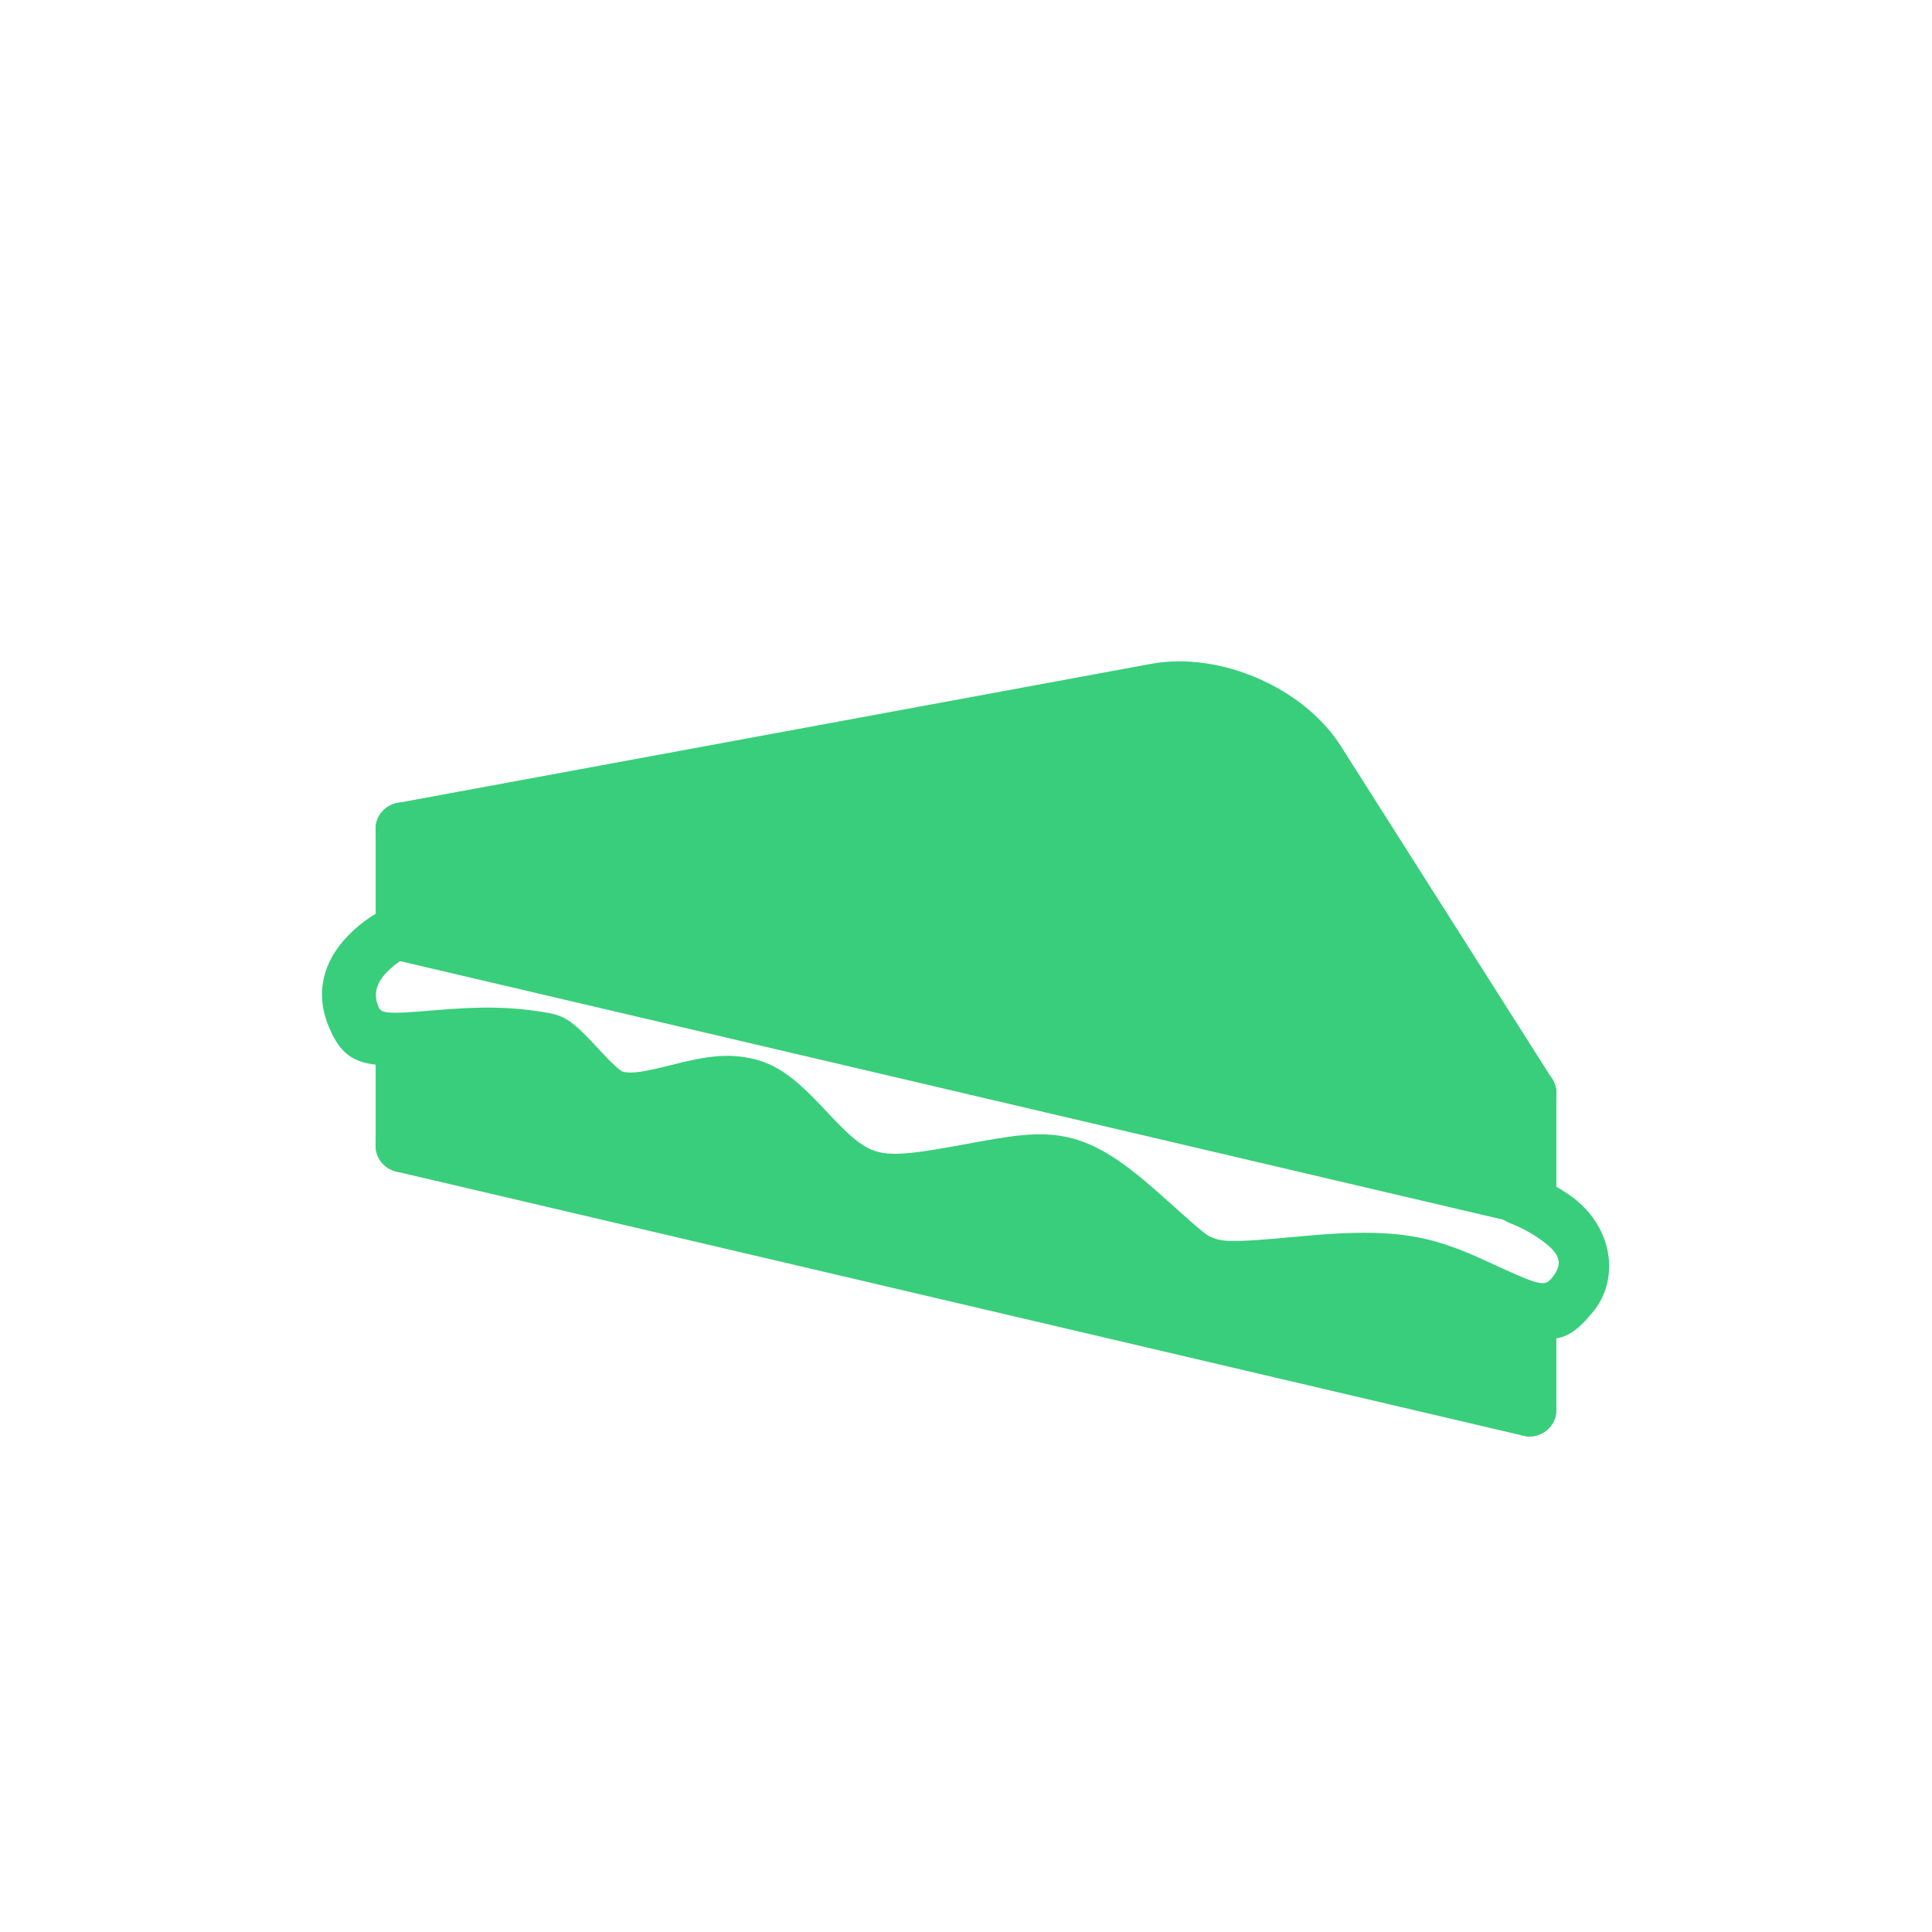 <?xml version="1.0" encoding="UTF-8"?>
<svg width="48px" height="48px" viewBox="0 0 48 48" version="1.1" xmlns="http://www.w3.org/2000/svg" xmlns:xlink="http://www.w3.org/1999/xlink">
    <!-- Generator: Sketch 43.1 (39012) - http://www.bohemiancoding.com/sketch -->
    <title>sandwich-deli-green</title>
    <desc>Created with Sketch.</desc>
    <defs></defs>
    <g id="UI-KIT" stroke="none" stroke-width="1" fill="none" fill-rule="evenodd">
        <g id="sandwich-deli-green" fill="#39CE7B">
            <path d="M9.333,23.219 C9.333,23.581 9.632,23.875 10,23.875 C10.368,23.875 10.667,23.581 10.667,23.219 L10.667,20.594 C10.667,20.231 10.368,19.938 10,19.938 C9.632,19.938 9.333,20.231 9.333,20.594 L9.333,23.219 Z" id="Shape"></path>
            <path d="M37.333,29.781 C37.333,30.144 37.632,30.438 38,30.438 C38.368,30.438 38.667,30.144 38.667,29.781 L38.667,27.156 C38.667,26.794 38.368,26.5 38,26.5 C37.632,26.5 37.333,26.794 37.333,27.156 L37.333,29.781 Z" id="Shape"></path>
            <path d="M37.846,27.795 C38.204,27.879 38.563,27.661 38.649,27.308 C38.734,26.956 38.513,26.602 38.154,26.518 L10.154,19.955 C9.796,19.871 9.437,20.089 9.351,20.442 C9.266,20.794 9.487,21.148 9.846,21.232 L37.846,27.795 Z" id="Shape"></path>
            <path d="M37.435,27.504 C37.63,27.811 38.041,27.905 38.353,27.713 C38.666,27.521 38.76,27.116 38.565,26.808 L33.312,18.535 C32.391,17.083 30.305,16.178 28.595,16.494 L9.877,19.949 C9.515,20.016 9.277,20.358 9.345,20.715 C9.413,21.071 9.761,21.306 10.123,21.239 L37.435,27.504 Z" id="Shape"></path>
            <path d="M9.333,28.469 C9.333,28.831 9.632,29.125 10,29.125 C10.368,29.125 10.667,28.831 10.667,28.469 L10.667,25.844 C10.667,25.481 10.368,25.188 10,25.188 C9.632,25.188 9.333,25.481 9.333,25.844 L9.333,28.469 Z" id="Shape"></path>
            <path d="M37.333,35.031 C37.333,35.394 37.632,35.688 38,35.688 C38.368,35.688 38.667,35.394 38.667,35.031 L38.667,32.693 C38.667,32.331 38.368,32.037 38,32.037 C37.632,32.037 37.333,32.331 37.333,32.693 L37.333,35.031 Z" id="Shape"></path>
            <path d="M37.846,35.67 C38.204,35.754 38.563,35.536 38.649,35.183 C38.734,34.831 38.204,32.084 37.846,32 C37.846,32 33,31 30,31 C25,28.317 23.939,29.705 21,29 C19.699,28.688 20.071,27.472 19,27 C17.929,26.528 15,28 13,26 C12.001,25.001 10,26 10,26 C9.642,25.916 9.437,27.964 9.351,28.317 C9.266,28.669 9.487,29.023 9.846,29.107 L37.846,35.67 Z" id="Shape"></path>
            <path d="M37.846,30.42 C38.204,30.504 38.563,30.286 38.649,29.933 C38.734,29.581 38.204,27.084 37.846,27 L9.846,21 C9.487,20.916 9.437,22.714 9.351,23.067 C9.266,23.419 9.487,23.773 9.846,23.857 L37.846,30.42 Z" id="Shape"></path>
            <path d="M8.76,23.135 C8.077,23.772 7.781,24.605 8.18,25.536 C8.591,26.494 9.094,26.564 10.9,26.409 C11.938,26.32 12.591,26.318 13.383,26.457 C13.411,26.462 13.567,26.6 13.925,26.987 C14.492,27.601 14.781,27.842 15.268,27.926 C15.763,28.01 16.125,27.953 17.012,27.731 C17.158,27.695 17.218,27.68 17.298,27.661 C17.743,27.556 18.031,27.523 18.264,27.557 C18.636,27.611 18.928,27.833 19.527,28.474 C19.561,28.51 19.561,28.51 19.595,28.547 C20.442,29.454 20.927,29.823 21.756,29.945 C22.334,30.03 22.901,29.964 24.108,29.739 C25.236,29.529 25.662,29.472 26.028,29.503 C26.535,29.546 27.085,29.89 27.911,30.628 C27.692,30.433 28.594,31.248 28.798,31.418 C29.16,31.719 29.455,31.912 29.762,32.017 C30.291,32.197 30.705,32.183 32.262,32.039 C32.789,31.99 33.105,31.965 33.44,31.951 C34.072,31.924 34.585,31.949 35.015,32.038 C35.427,32.124 35.821,32.27 36.35,32.514 C38.388,33.456 38.801,33.547 39.584,32.585 C40.264,31.75 40.072,30.416 38.96,29.667 C38.602,29.425 38.251,29.26 38,29.167 C37.656,29.039 37.271,29.211 37.142,29.55 C37.012,29.89 37.186,30.268 37.531,30.396 C37.69,30.454 37.952,30.578 38.207,30.75 C38.758,31.121 38.865,31.38 38.555,31.75 C38.367,31.975 38.276,31.954 36.916,31.326 C36.303,31.043 35.823,30.865 35.292,30.754 C34.734,30.638 34.116,30.608 33.381,30.64 C33.019,30.655 32.685,30.681 32.137,30.732 C30.865,30.85 30.454,30.863 30.198,30.776 C29.972,30.699 30.015,30.735 28.807,29.656 C27.772,28.732 27.035,28.271 26.141,28.195 C25.602,28.15 25.13,28.213 23.936,28.436 C22.818,28.643 22.323,28.701 21.953,28.646 C21.531,28.584 21.221,28.35 20.577,27.659 C20.543,27.623 20.543,27.623 20.508,27.586 C19.707,26.728 19.238,26.372 18.459,26.259 C18.017,26.195 17.586,26.244 16.988,26.384 C16.901,26.405 16.833,26.422 16.684,26.459 C15.996,26.631 15.732,26.673 15.496,26.633 C15.429,26.621 15.252,26.473 14.912,26.105 C14.286,25.427 14.081,25.247 13.617,25.165 C12.684,25.002 11.929,25.003 10.784,25.101 C9.632,25.2 9.474,25.178 9.408,25.025 C9.257,24.672 9.359,24.384 9.678,24.086 C9.829,23.945 9.983,23.846 10.067,23.804 C10.395,23.641 10.527,23.246 10.361,22.922 C10.194,22.599 9.793,22.47 9.465,22.633 C9.275,22.728 9.019,22.893 8.76,23.135 Z" id="Shape"></path>
        </g>
    </g>
</svg>